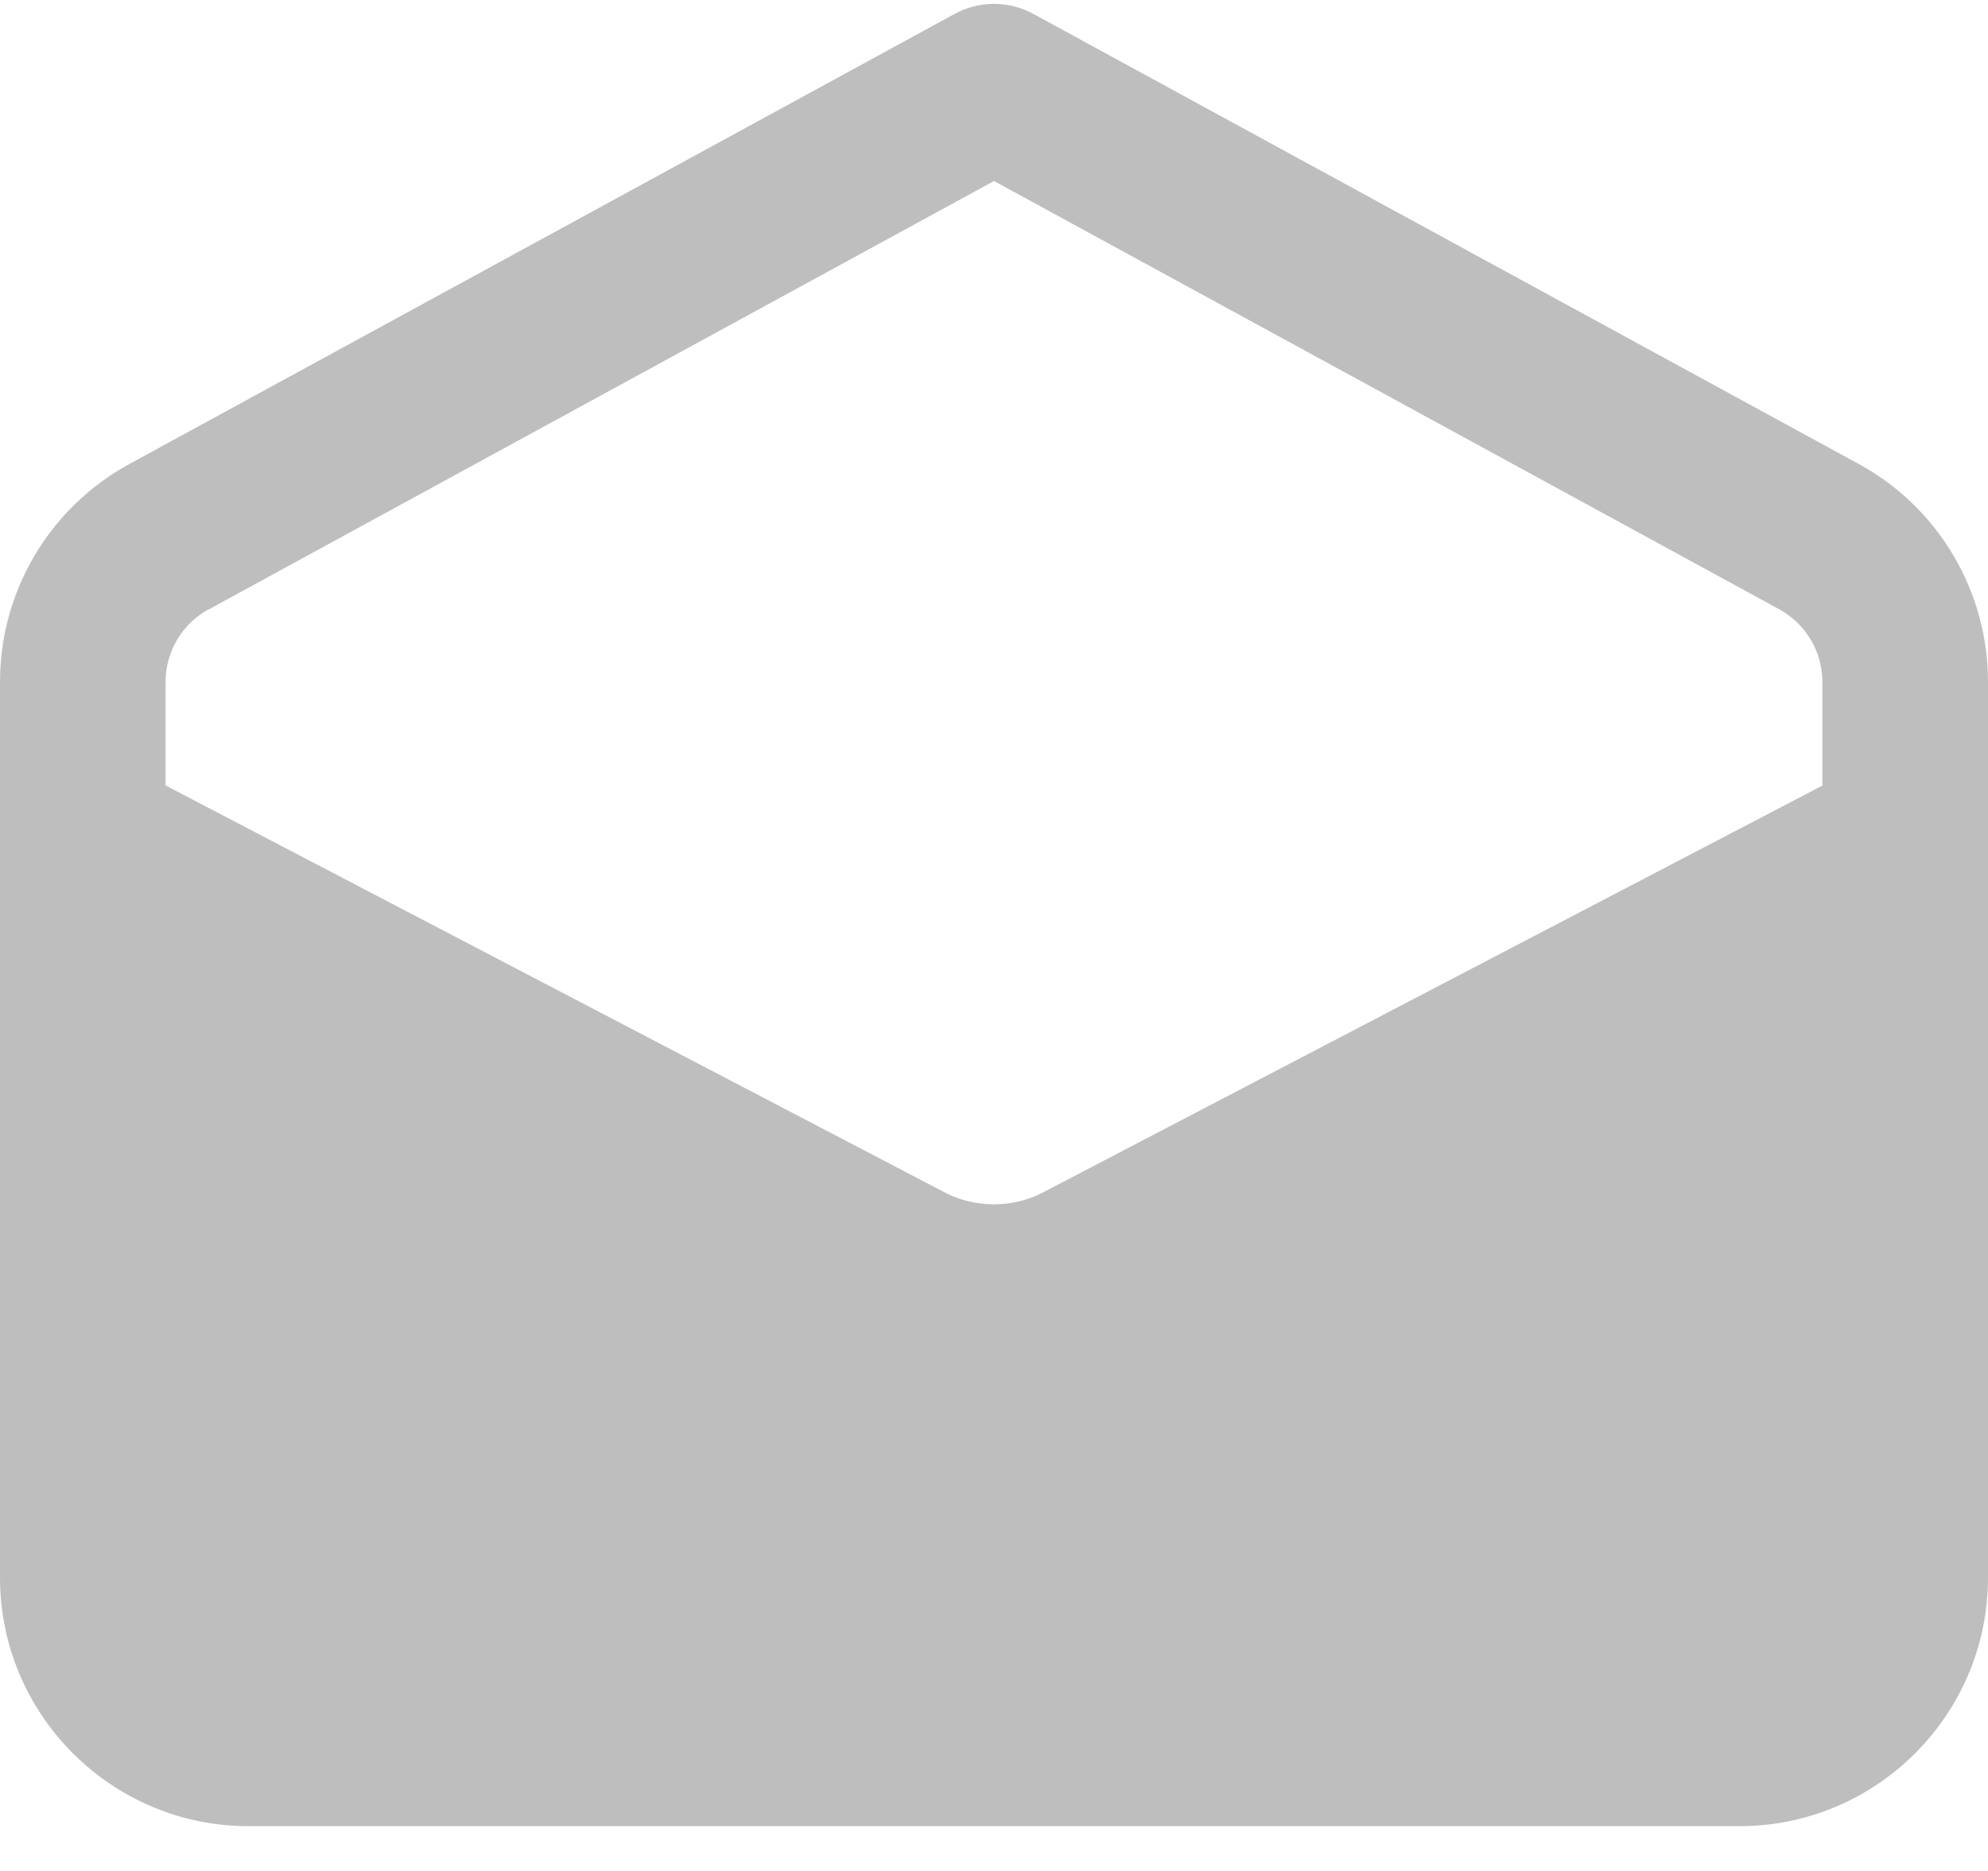 <svg xmlns="http://www.w3.org/2000/svg" width="17" height="16" viewBox="0 0 17 16">
    <path fill="#7F7F7F" d="M15.893 3.967L8.839.12c-.212-.116-.466-.116-.678 0L1.108 3.967C.424 4.34 0 5.054 0 5.833v7.659c0 1.171.953 2.125 2.125 2.125h12.75c1.172 0 2.125-.954 2.125-2.125V5.833c0-.78-.424-1.494-1.107-1.866zM1.786 5.211L8.5 1.548l6.714 3.662c.228.125.37.363.37.623v.885L8.914 10.2c-.256.132-.574.132-.828.001l-6.67-3.484v-.885c0-.26.141-.498.369-.622z" opacity=".5"/>
</svg>
